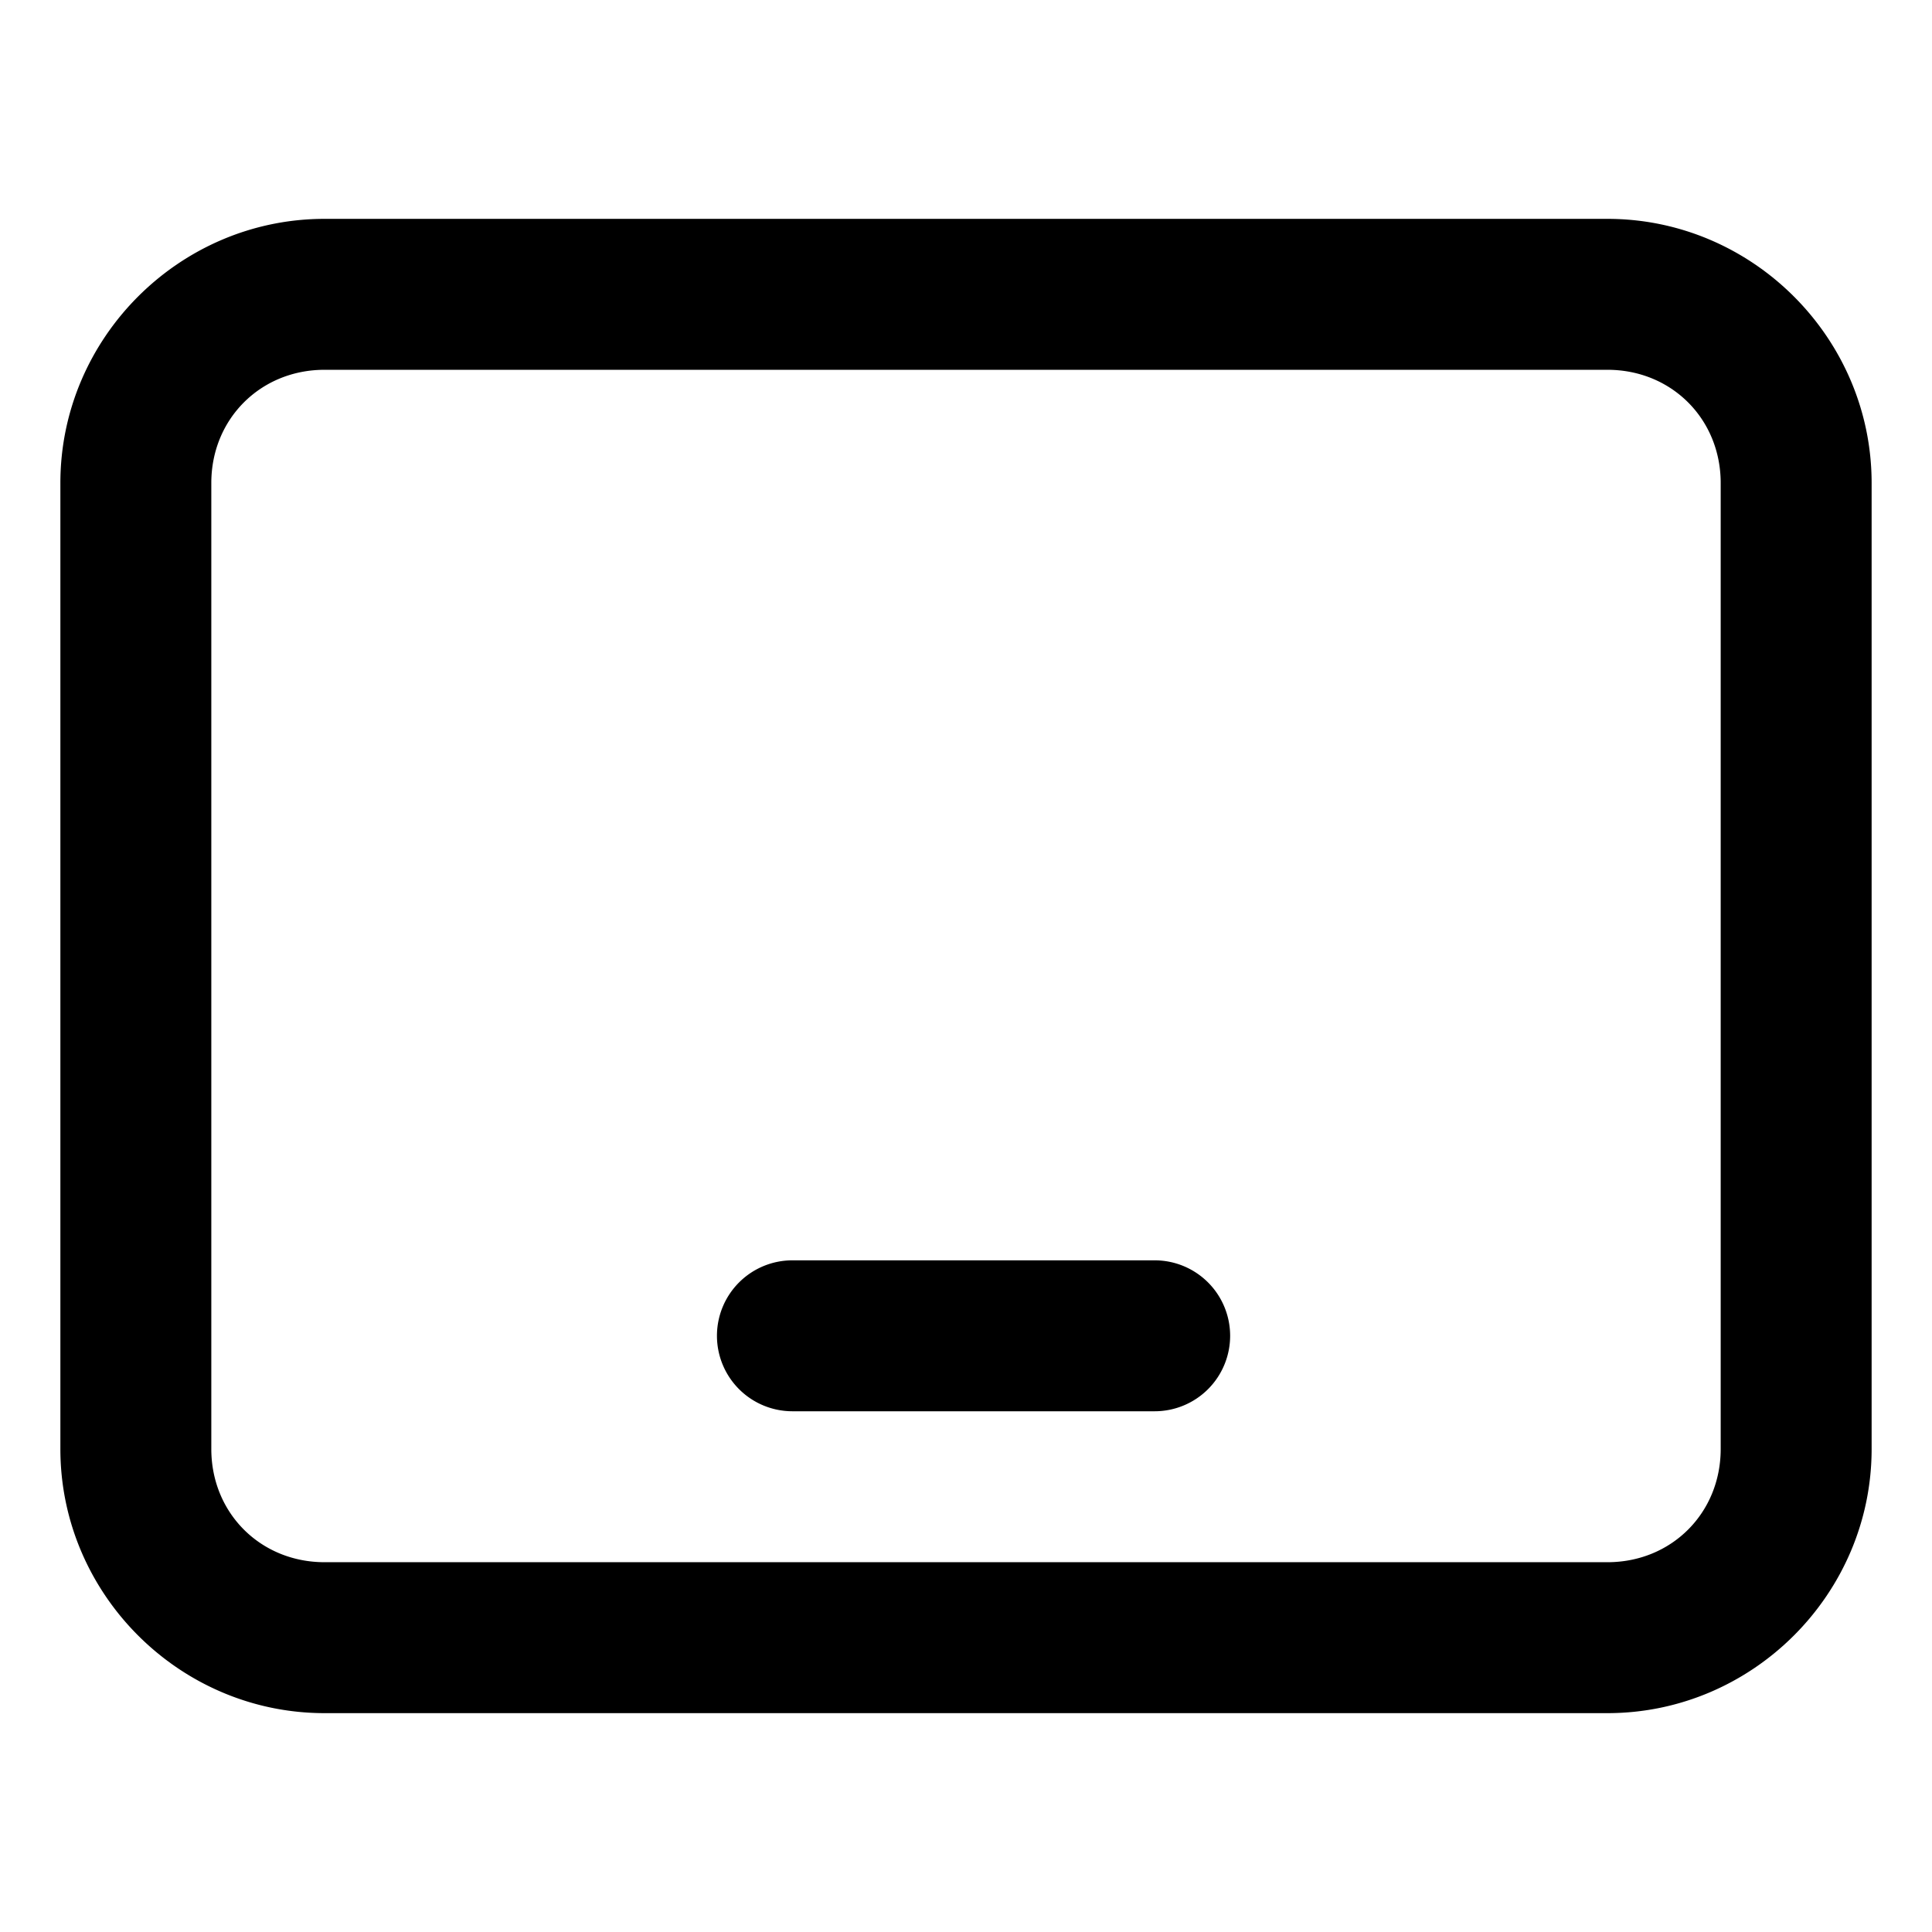 <svg version="1.1" viewBox="0 0 512 512" xmlns="http://www.w3.org/2000/svg">
  <path d="m86 58c-38.434 0-70 31.566-70 70v256c0 38.434 31.566 70 70 70h340c38.434 0 70-31.566 70-70v-256c0-38.434-31.566-70-70-70zm0 40h340c16.966 0 30 13.034 30 30v256c0 16.966-13.034 30-30 30h-340c-16.966 0-30-13.034-30-30v-256c0-16.966 13.034-30 30-30zm124 236a20 20 0 0 0-20 20 20 20 0 0 0 20 20h96a20 20 0 0 0 20-20 20 20 0 0 0-20-20z" color="#000000" stroke-linecap="round" stroke-linejoin="round" style="-inkscape-stroke:none"/>
</svg>
